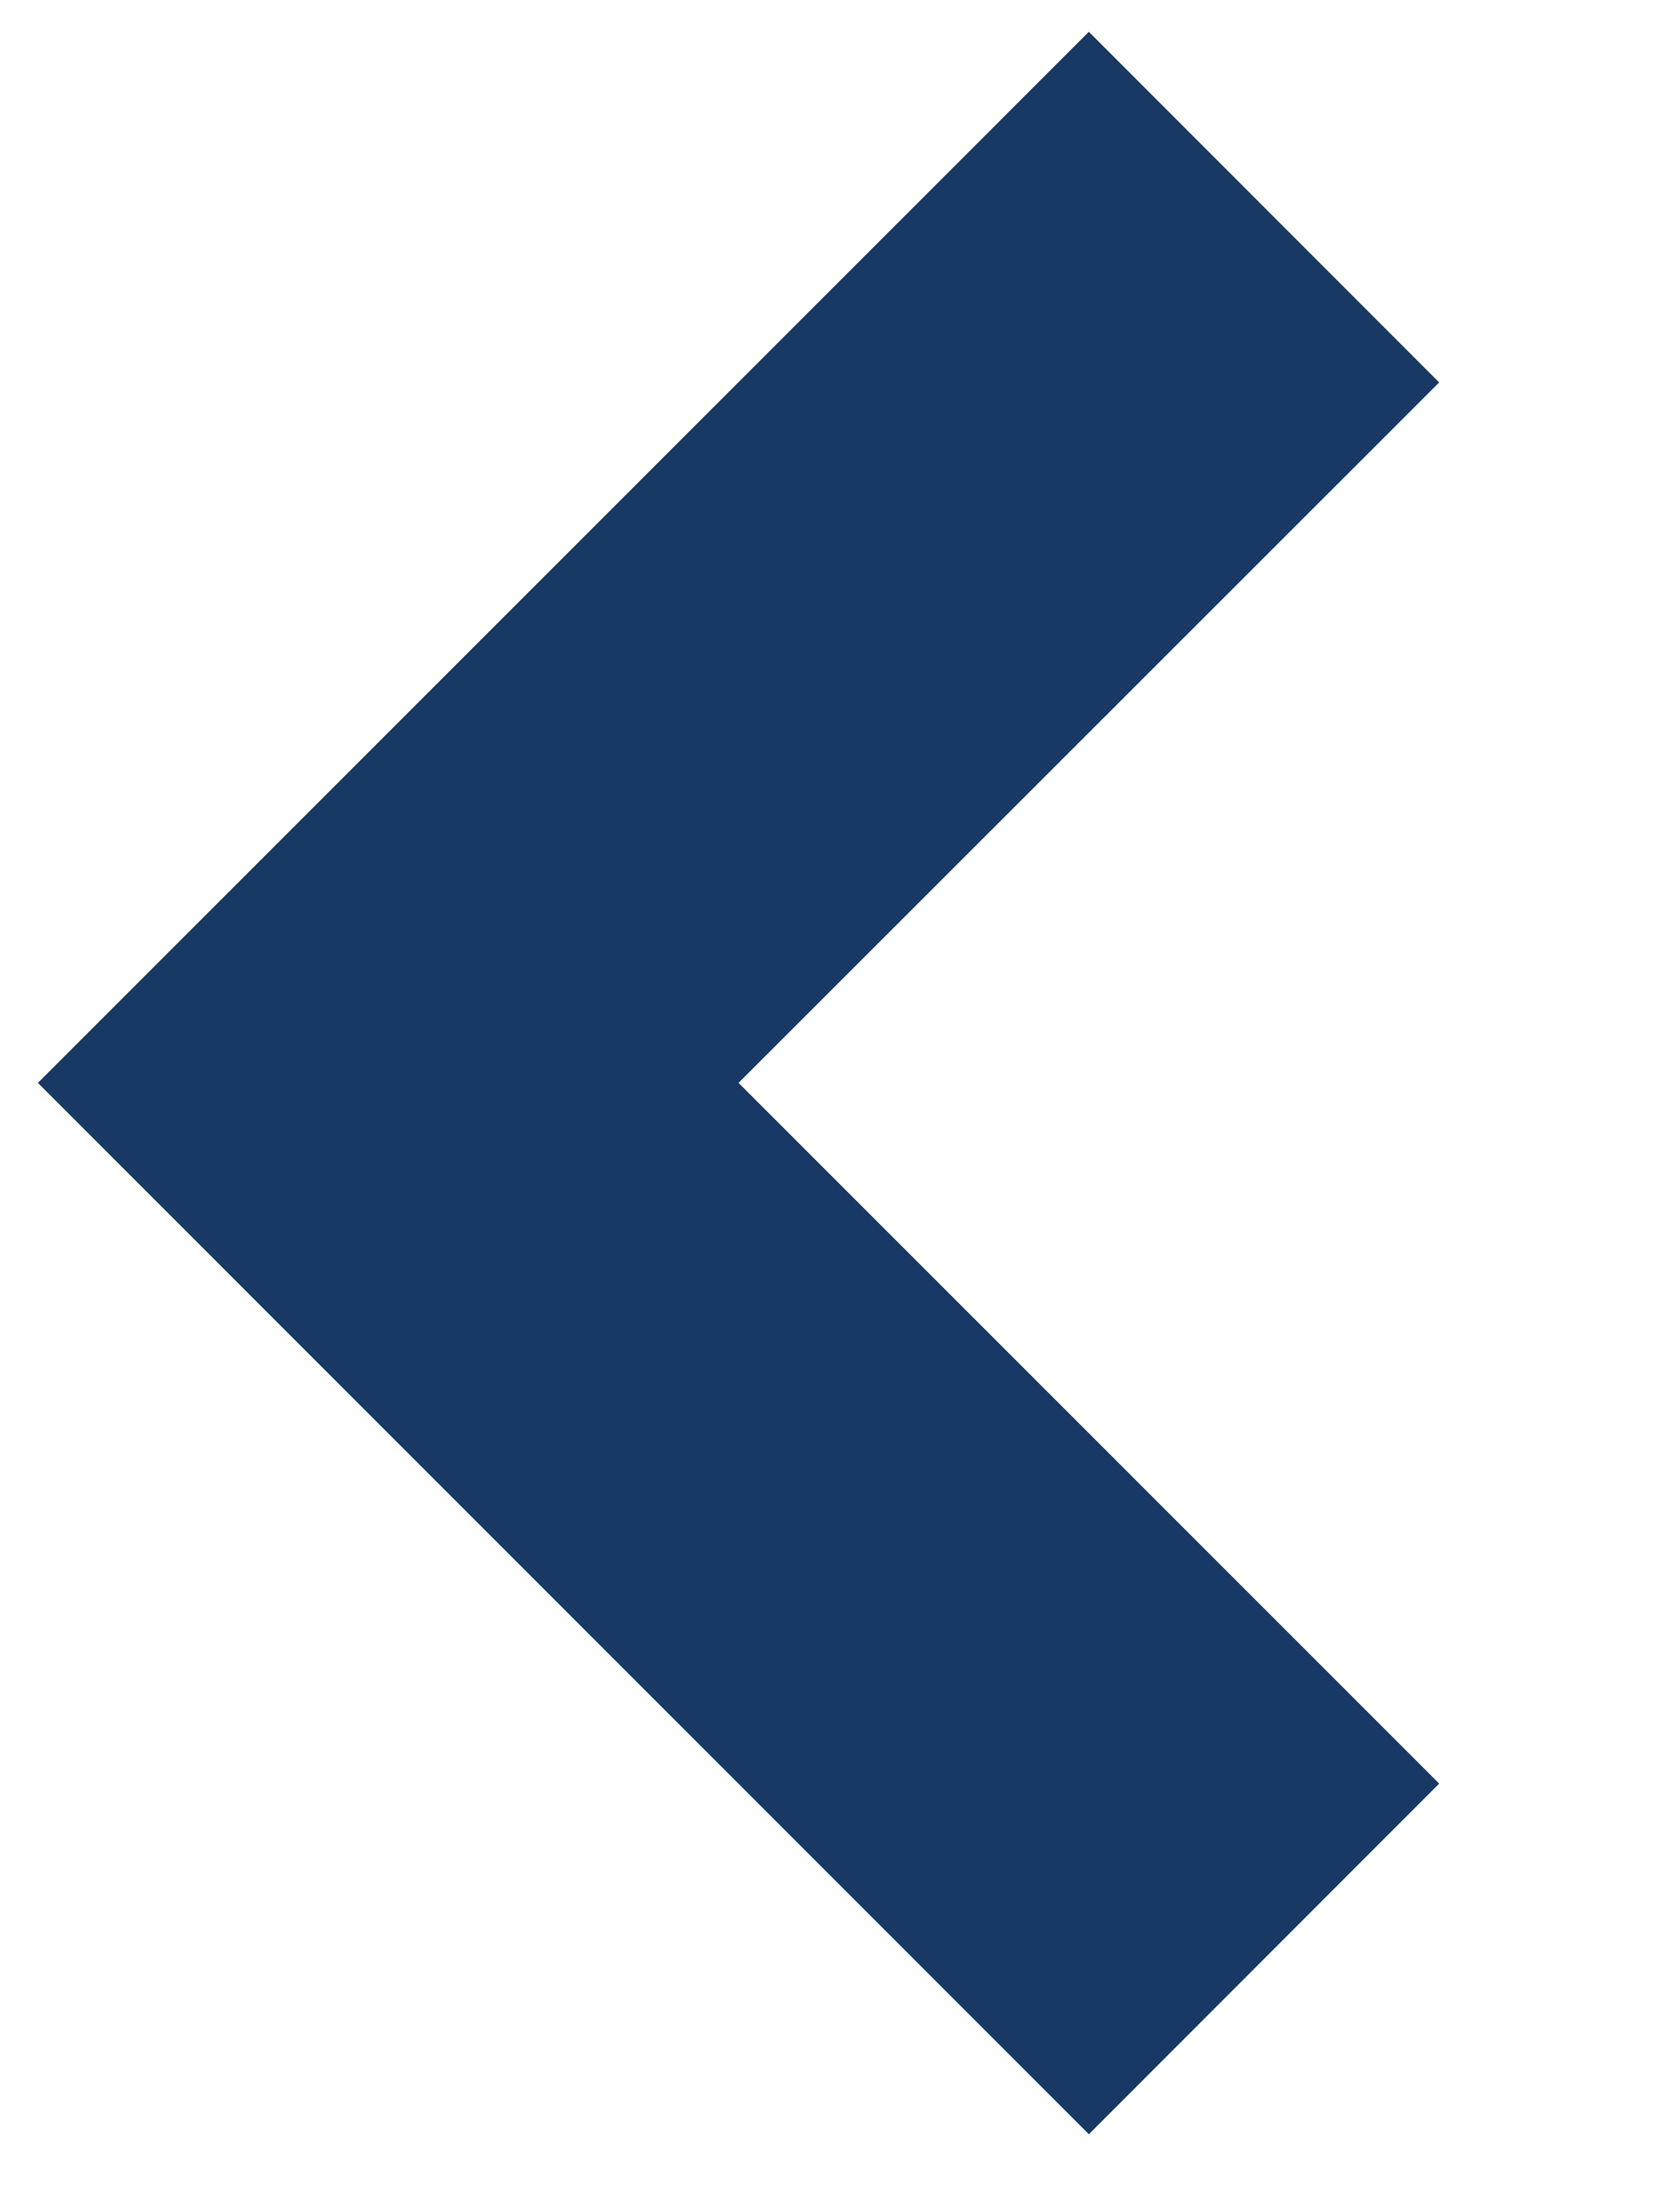 <svg width="6" height="8" viewBox="0 0 6 8" fill="none" xmlns="http://www.w3.org/2000/svg">
<path d="M0.137 3.916L3.938 7.718L5.205 6.45L2.671 3.916L5.205 1.383L3.938 0.115L0.137 3.916Z" fill="#173963"/>
</svg>
